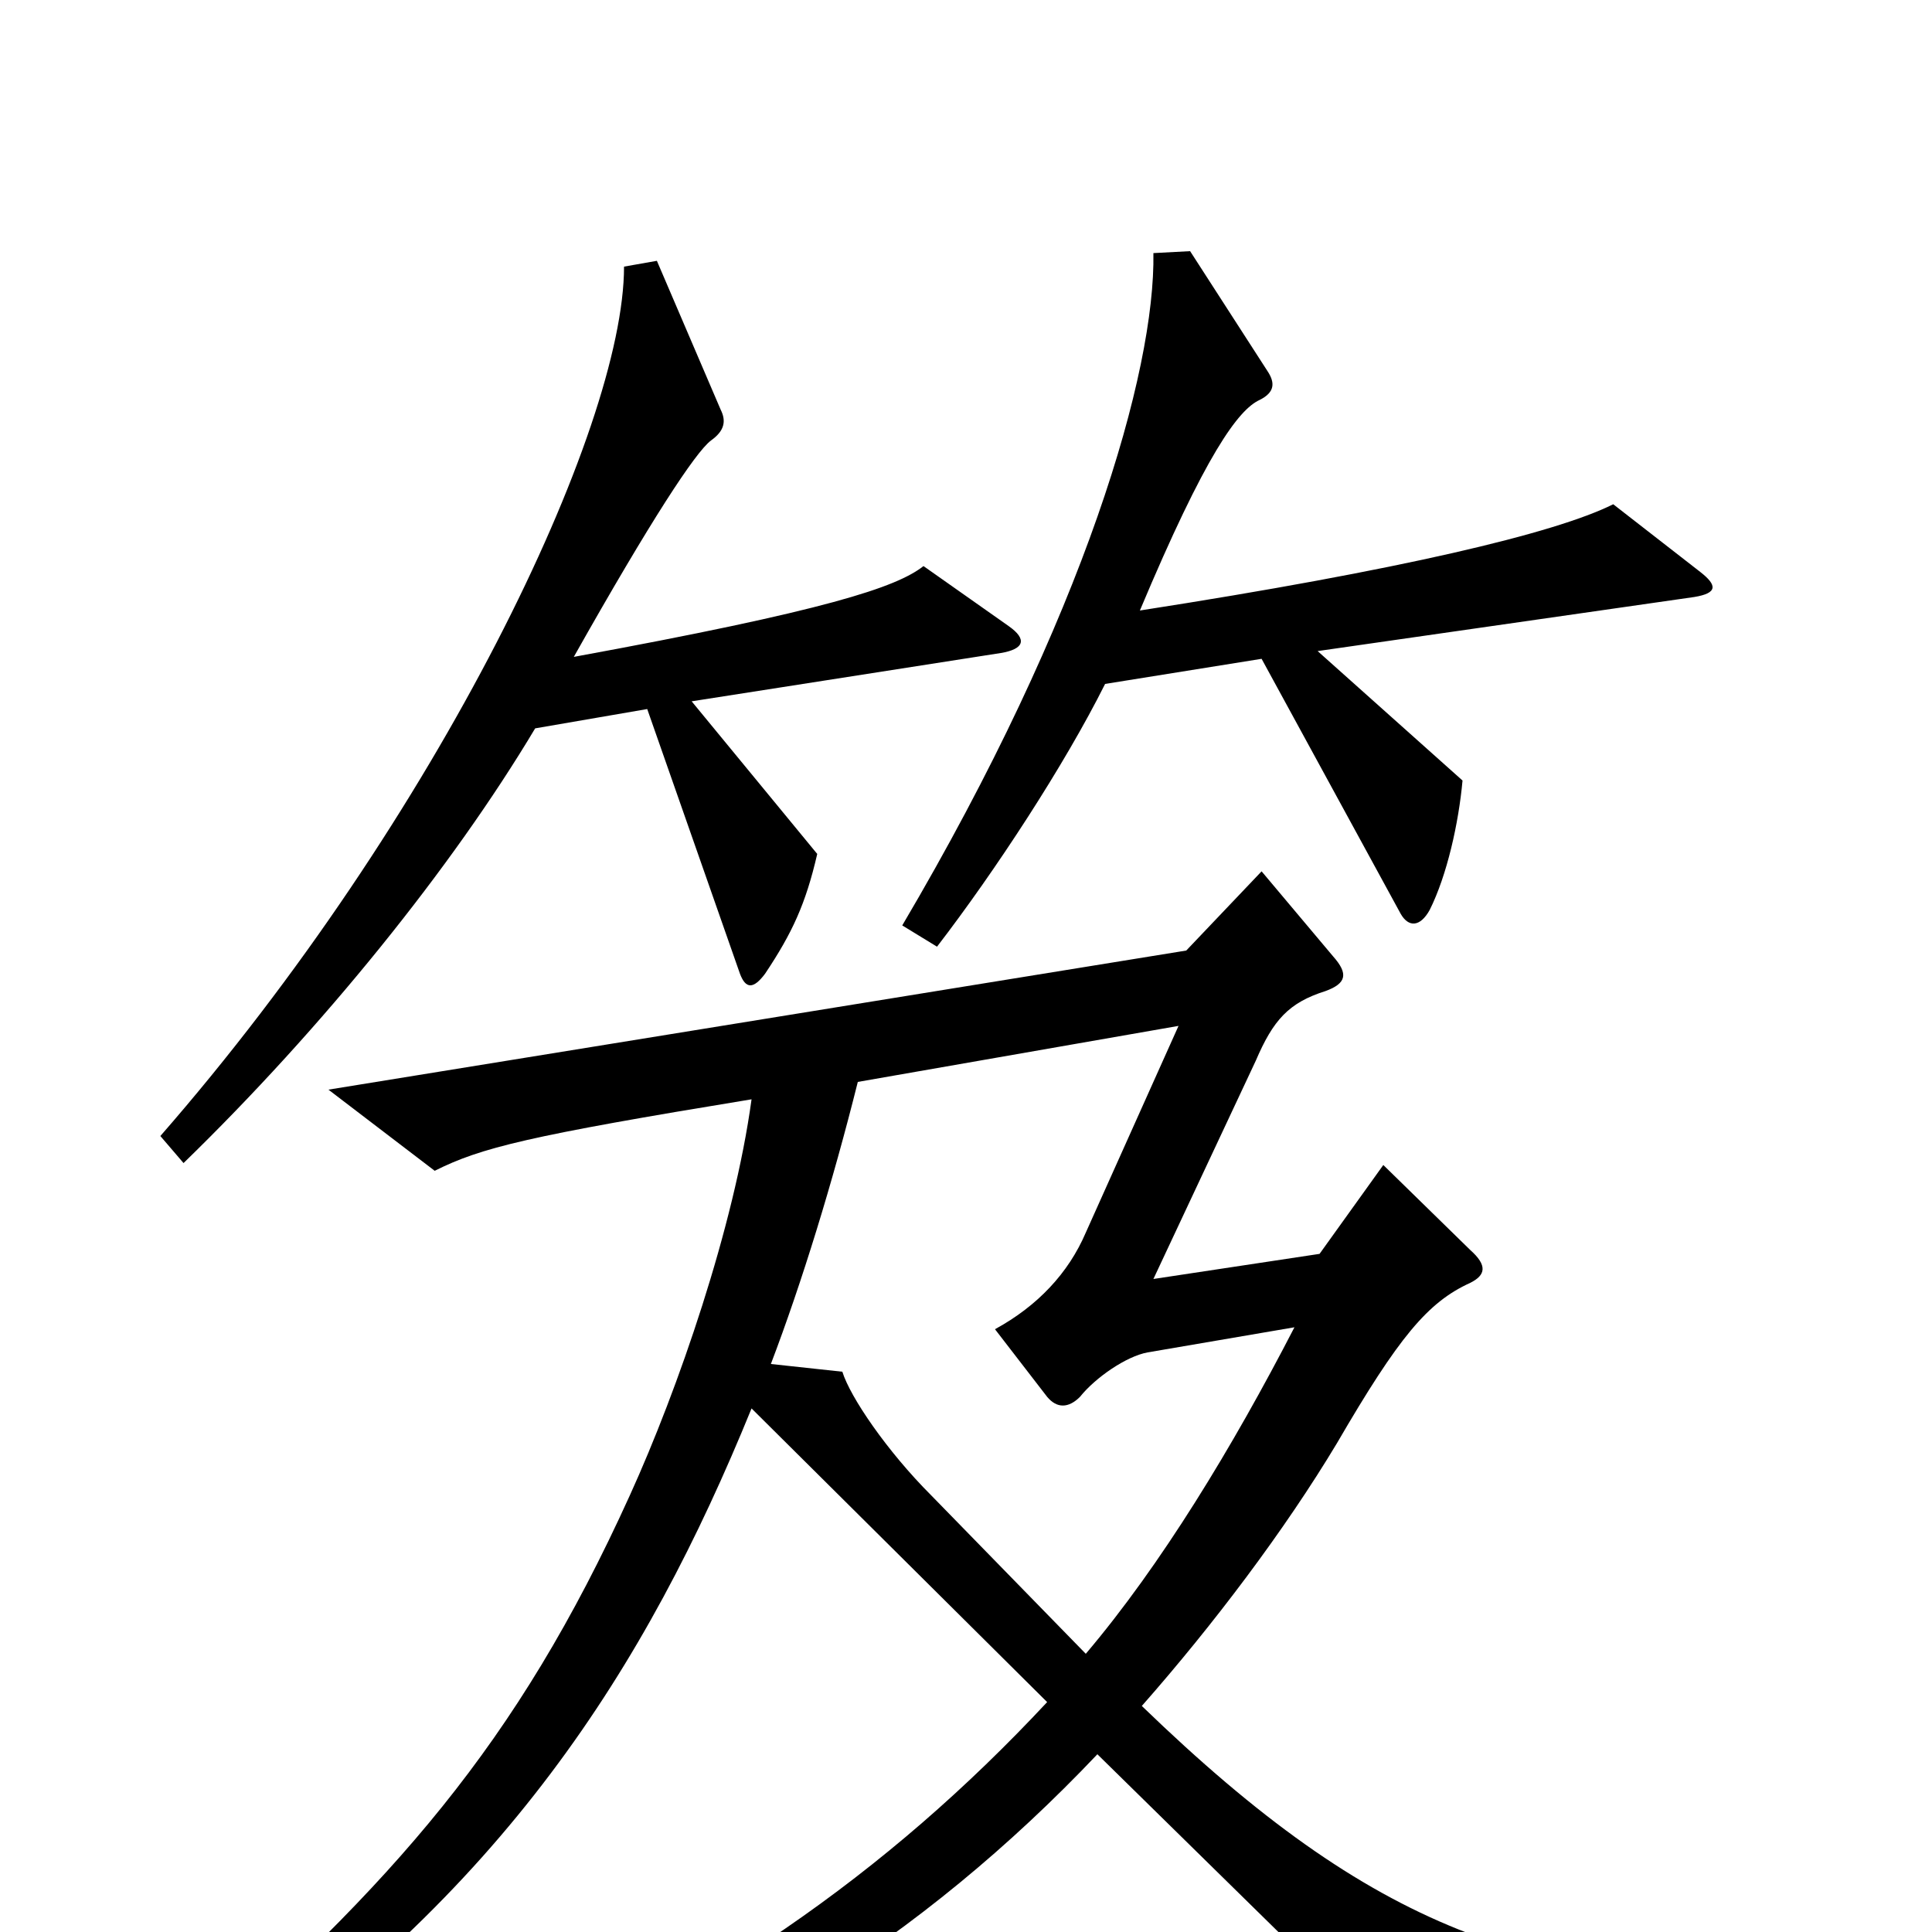 <svg xmlns="http://www.w3.org/2000/svg" viewBox="0 -1000 1000 1000">
	<path fill="#000000" d="M880 -704L835 -739C805 -724 725 -705 590 -684C624 -765 641 -788 652 -793C660 -797 660 -802 656 -808L616 -870L597 -869C598 -808 562 -682 467 -521L485 -510C515 -549 551 -604 572 -646L653 -659L725 -527C729 -520 735 -520 740 -529C749 -547 755 -574 757 -596L682 -663L877 -691C889 -693 889 -697 880 -704ZM522 -676L478 -707C464 -696 428 -684 297 -660C337 -731 360 -766 368 -772C375 -777 376 -782 373 -788L340 -865L323 -862C323 -778 227 -577 83 -412L95 -398C167 -468 234 -551 277 -623L335 -633L383 -496C386 -488 390 -488 396 -496C410 -517 417 -532 423 -558L358 -637L518 -662C530 -664 532 -669 522 -676ZM938 49V26C793 28 711 -1 591 -117C628 -159 665 -208 692 -253C724 -308 739 -326 761 -336C769 -340 770 -345 761 -353L716 -397L683 -351L597 -338L650 -451C659 -472 667 -481 686 -487C697 -491 698 -496 690 -505L653 -549L614 -508L170 -436L225 -394C249 -406 273 -412 389 -431C380 -365 351 -281 326 -226C267 -96 204 -26 93 72L109 83C260 -20 334 -136 389 -271L542 -119C459 -30 364 36 239 88L246 108C370 71 477 4 568 -92L734 71ZM670 -313C638 -251 601 -190 562 -144L482 -226C459 -249 440 -277 436 -290L399 -294C415 -336 431 -388 444 -440L610 -469L562 -362C553 -341 537 -324 515 -312L542 -277C547 -271 553 -271 559 -277C567 -287 583 -298 594 -300Z"/>
</svg>